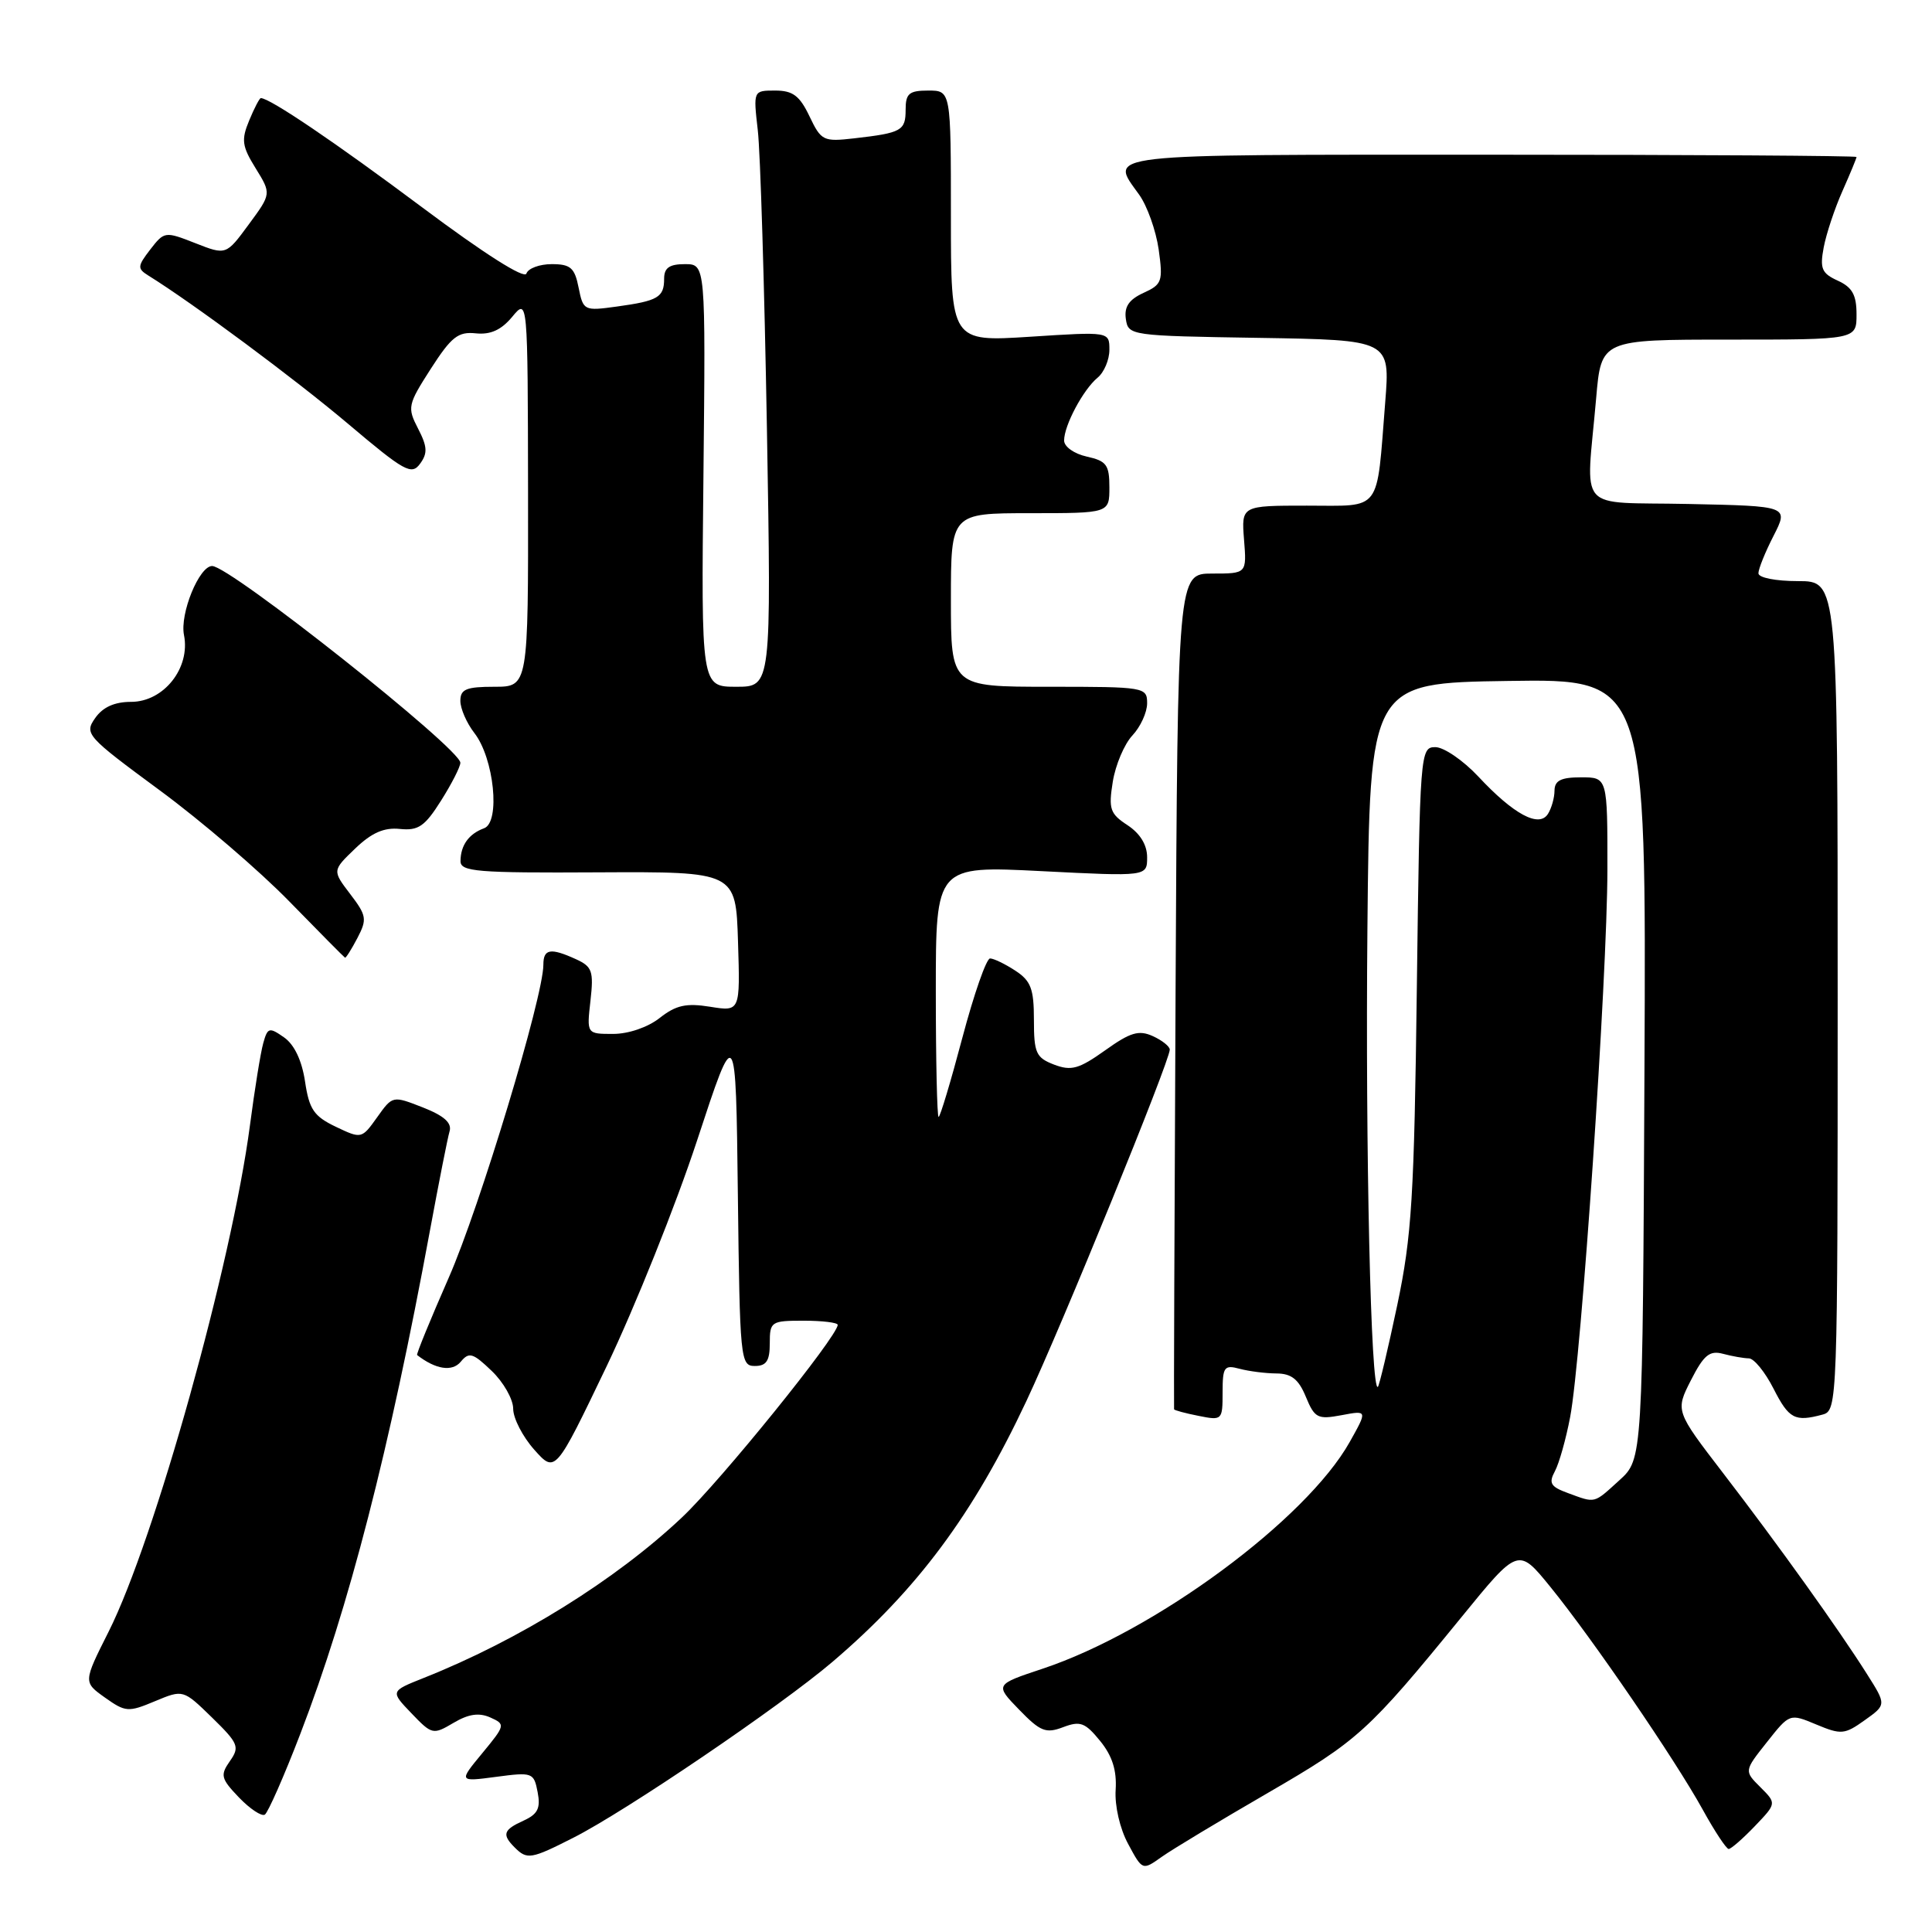 <?xml version="1.0" encoding="UTF-8" standalone="no"?>
<!DOCTYPE svg PUBLIC "-//W3C//DTD SVG 1.1//EN" "http://www.w3.org/Graphics/SVG/1.1/DTD/svg11.dtd" >
<svg xmlns="http://www.w3.org/2000/svg" xmlns:xlink="http://www.w3.org/1999/xlink" version="1.1" viewBox="0 0 256 256">
 <g >
 <path fill="currentColor"
d=" M 168.00 237.57 C 179.97 230.63 181.29 229.44 193.66 214.27 C 201.18 205.04 201.18 205.04 205.43 210.27 C 210.99 217.11 221.93 233.11 225.60 239.75 C 227.19 242.64 228.75 245.00 229.06 245.00 C 229.37 245.00 230.93 243.64 232.52 241.98 C 235.41 238.96 235.41 238.96 233.26 236.81 C 231.10 234.66 231.10 234.66 234.12 230.85 C 237.14 227.03 237.14 227.03 240.68 228.51 C 243.96 229.88 244.42 229.84 247.08 227.94 C 249.96 225.89 249.96 225.89 247.39 221.83 C 243.67 215.94 235.66 204.74 228.34 195.22 C 221.99 186.95 221.99 186.95 224.06 182.88 C 225.77 179.53 226.53 178.91 228.32 179.39 C 229.52 179.71 231.05 179.98 231.73 179.99 C 232.41 179.99 233.88 181.80 235.00 184.00 C 237.05 188.02 237.82 188.43 241.50 187.44 C 243.47 186.91 243.50 186.05 243.50 131.95 C 243.50 77.00 243.50 77.00 238.25 77.00 C 235.28 77.00 233.00 76.55 233.00 75.96 C 233.00 75.39 233.90 73.15 235.01 70.99 C 237.01 67.06 237.01 67.06 223.76 66.78 C 208.62 66.46 210.16 68.22 211.50 52.75 C 212.17 45.00 212.17 45.00 229.09 45.00 C 246.00 45.00 246.00 45.00 246.00 41.66 C 246.00 39.08 245.44 38.07 243.52 37.19 C 241.39 36.22 241.12 35.60 241.65 32.78 C 241.99 30.98 243.11 27.61 244.14 25.30 C 245.16 23.00 246.00 20.97 246.00 20.80 C 246.00 20.64 224.17 20.50 197.50 20.50 C 145.09 20.50 147.00 20.28 150.94 25.79 C 152.01 27.28 153.17 30.55 153.53 33.05 C 154.12 37.28 153.98 37.69 151.52 38.81 C 149.60 39.69 148.95 40.64 149.18 42.26 C 149.50 44.47 149.74 44.50 166.85 44.77 C 184.20 45.05 184.20 45.05 183.55 53.27 C 182.37 68.10 183.20 67.00 173.16 67.00 C 164.49 67.00 164.49 67.00 164.84 71.50 C 165.20 76.00 165.20 76.00 160.63 76.00 C 156.05 76.00 156.05 76.00 155.77 131.25 C 155.62 161.64 155.53 186.61 155.57 186.74 C 155.61 186.87 157.08 187.27 158.82 187.61 C 161.94 188.24 162.00 188.18 162.00 184.51 C 162.00 181.12 162.21 180.82 164.25 181.37 C 165.49 181.70 167.68 181.98 169.13 181.99 C 171.12 182.00 172.07 182.75 173.03 185.08 C 174.20 187.91 174.60 188.11 177.76 187.52 C 181.20 186.87 181.20 186.87 178.85 191.06 C 173.08 201.35 153.03 216.16 138.16 221.11 C 131.82 223.22 131.82 223.22 135.04 226.54 C 137.85 229.44 138.58 229.73 140.87 228.86 C 143.14 228.00 143.78 228.24 145.77 230.68 C 147.39 232.67 147.99 234.58 147.83 237.16 C 147.69 239.27 148.39 242.32 149.49 244.34 C 151.38 247.86 151.38 247.86 153.94 246.04 C 155.35 245.04 161.68 241.23 168.00 237.57 Z  M 75.95 243.52 C 82.90 240.01 103.44 226.06 110.30 220.21 C 121.54 210.63 128.95 200.66 136.00 185.65 C 140.70 175.67 155.00 140.60 155.00 139.08 C 155.00 138.66 153.99 137.85 152.75 137.29 C 150.90 136.45 149.77 136.79 146.43 139.18 C 142.96 141.65 141.95 141.93 139.68 141.07 C 137.28 140.15 137.00 139.54 137.00 135.14 C 137.00 131.02 136.60 129.97 134.54 128.62 C 133.18 127.73 131.67 127.00 131.19 127.00 C 130.70 127.00 129.05 131.73 127.52 137.50 C 125.99 143.28 124.57 148.00 124.37 148.00 C 124.17 148.00 124.00 140.51 124.00 131.36 C 124.00 114.72 124.00 114.72 138.00 115.43 C 152.00 116.14 152.00 116.14 152.00 113.59 C 152.00 111.95 151.07 110.44 149.40 109.34 C 147.08 107.82 146.87 107.20 147.45 103.58 C 147.81 101.35 148.98 98.59 150.05 97.45 C 151.12 96.31 152.00 94.39 152.00 93.19 C 152.00 91.05 151.70 91.00 139.00 91.00 C 126.00 91.00 126.00 91.00 126.00 79.50 C 126.00 68.00 126.00 68.00 136.50 68.00 C 147.00 68.00 147.00 68.00 147.00 64.58 C 147.00 61.59 146.62 61.08 144.00 60.50 C 142.33 60.13 141.00 59.19 141.00 58.37 C 141.00 56.37 143.52 51.64 145.43 50.05 C 146.30 49.34 147.00 47.67 147.00 46.35 C 147.00 43.94 147.00 43.94 136.50 44.62 C 126.00 45.29 126.00 45.29 126.00 28.65 C 126.00 12.00 126.00 12.00 123.00 12.00 C 120.46 12.00 120.00 12.39 120.00 14.53 C 120.00 17.32 119.48 17.61 113.19 18.33 C 109.09 18.80 108.81 18.66 107.26 15.41 C 105.96 12.68 105.05 12.00 102.72 12.00 C 99.81 12.00 99.81 12.00 100.41 17.25 C 100.75 20.14 101.29 37.91 101.62 56.75 C 102.21 91.00 102.21 91.00 97.56 91.00 C 92.91 91.00 92.91 91.00 93.21 63.00 C 93.50 35.00 93.50 35.00 90.75 35.00 C 88.69 35.00 88.00 35.49 88.00 36.94 C 88.00 39.40 87.19 39.87 81.73 40.62 C 77.39 41.22 77.28 41.16 76.67 38.12 C 76.15 35.48 75.60 35.00 73.11 35.00 C 71.49 35.00 69.98 35.56 69.75 36.25 C 69.50 37.01 64.14 33.61 55.92 27.46 C 44.44 18.88 35.76 13.00 34.56 13.00 C 34.39 13.00 33.69 14.33 33.02 15.96 C 31.95 18.53 32.06 19.37 33.87 22.29 C 35.96 25.67 35.96 25.67 32.96 29.74 C 29.96 33.82 29.96 33.82 25.88 32.22 C 21.86 30.64 21.77 30.66 19.91 33.06 C 18.21 35.27 18.18 35.59 19.64 36.50 C 25.57 40.18 39.09 50.22 46.10 56.14 C 53.60 62.48 54.53 63.00 55.66 61.45 C 56.68 60.06 56.63 59.18 55.40 56.80 C 53.95 53.99 54.02 53.64 57.08 48.87 C 59.81 44.63 60.70 43.92 63.05 44.17 C 64.99 44.37 66.42 43.73 67.87 41.98 C 69.93 39.50 69.93 39.50 69.97 65.25 C 70.00 91.00 70.00 91.00 65.50 91.00 C 61.78 91.00 61.00 91.32 61.00 92.87 C 61.00 93.89 61.83 95.80 62.85 97.12 C 65.47 100.47 66.33 108.95 64.14 109.75 C 62.12 110.49 61.04 112.00 61.02 114.09 C 61.00 115.50 63.17 115.68 79.25 115.59 C 97.50 115.50 97.50 115.50 97.79 124.77 C 98.08 134.04 98.08 134.04 94.10 133.40 C 90.92 132.89 89.57 133.19 87.42 134.88 C 85.85 136.12 83.28 137.00 81.24 137.00 C 77.74 137.00 77.74 137.00 78.24 132.60 C 78.68 128.68 78.47 128.08 76.32 127.10 C 72.94 125.56 72.00 125.72 72.00 127.83 C 72.00 132.07 63.55 160.01 59.46 169.30 C 57.03 174.84 55.14 179.45 55.27 179.55 C 57.73 181.46 59.92 181.80 61.05 180.44 C 62.15 179.11 62.66 179.26 65.15 181.65 C 66.72 183.15 68.00 185.41 68.00 186.67 C 68.00 187.93 69.26 190.37 70.79 192.09 C 73.58 195.22 73.58 195.22 80.40 181.00 C 84.14 173.17 89.53 159.74 92.36 151.14 C 97.50 135.50 97.50 135.50 97.77 158.25 C 98.03 180.17 98.11 181.00 100.02 181.00 C 101.55 181.00 102.00 180.32 102.00 178.00 C 102.00 175.11 102.17 175.00 106.50 175.00 C 108.97 175.00 111.00 175.25 111.00 175.55 C 111.00 177.05 95.52 196.20 90.38 201.05 C 81.59 209.35 68.72 217.35 56.11 222.35 C 51.72 224.10 51.72 224.10 54.51 227.01 C 57.24 229.86 57.38 229.89 60.09 228.29 C 62.08 227.11 63.47 226.91 64.96 227.57 C 66.99 228.48 66.97 228.59 63.91 232.30 C 60.77 236.10 60.77 236.10 65.75 235.44 C 70.56 234.80 70.74 234.87 71.24 237.47 C 71.65 239.60 71.26 240.38 69.38 241.24 C 66.69 242.46 66.48 243.08 68.20 244.80 C 69.84 246.44 70.36 246.36 75.95 243.52 Z  M 39.80 229.73 C 46.23 213.02 51.61 192.12 56.98 163.00 C 58.15 156.68 59.31 150.78 59.57 149.91 C 59.90 148.79 58.85 147.85 56.03 146.74 C 52.02 145.17 52.02 145.17 49.97 148.05 C 47.93 150.91 47.89 150.92 44.49 149.30 C 41.59 147.91 40.97 147.00 40.42 143.31 C 40.00 140.52 39.00 138.41 37.64 137.46 C 35.67 136.08 35.46 136.14 34.88 138.23 C 34.53 139.48 33.74 144.37 33.12 149.11 C 30.70 167.49 20.50 204.05 14.40 216.19 C 11.03 222.89 11.03 222.89 13.91 224.94 C 16.63 226.87 17.00 226.90 20.53 225.42 C 24.27 223.86 24.27 223.86 28.09 227.58 C 31.60 231.01 31.79 231.47 30.46 233.36 C 29.16 235.22 29.27 235.67 31.66 238.17 C 33.12 239.69 34.66 240.71 35.09 240.45 C 35.51 240.18 37.64 235.36 39.80 229.73 Z  M 47.36 124.29 C 48.66 121.80 48.58 121.32 46.40 118.46 C 44.03 115.35 44.03 115.35 47.06 112.44 C 49.26 110.33 50.90 109.62 52.99 109.84 C 55.43 110.09 56.29 109.50 58.44 106.09 C 59.85 103.86 61.00 101.60 61.00 101.07 C 61.00 99.20 30.48 75.00 28.11 75.00 C 26.39 75.00 23.81 81.32 24.38 84.15 C 25.25 88.51 21.70 93.00 17.37 93.00 C 15.17 93.00 13.62 93.70 12.61 95.15 C 11.15 97.23 11.45 97.56 21.15 104.71 C 26.68 108.78 34.42 115.42 38.35 119.46 C 42.28 123.49 45.60 126.84 45.72 126.90 C 45.84 126.95 46.58 125.78 47.36 124.29 Z  M 207.76 197.84 C 205.46 197.00 205.18 196.53 206.03 194.95 C 206.59 193.91 207.50 190.68 208.05 187.78 C 209.53 180.07 212.97 129.53 212.99 115.25 C 213.00 103.00 213.00 103.00 209.50 103.00 C 206.84 103.00 206.00 103.42 205.98 104.75 C 205.98 105.71 205.58 107.11 205.11 107.85 C 203.93 109.72 200.57 107.92 195.87 102.88 C 193.87 100.75 191.31 99.00 190.19 99.00 C 188.19 99.00 188.14 99.59 187.74 130.75 C 187.39 158.64 187.07 163.77 185.14 172.95 C 183.93 178.69 182.77 183.56 182.58 183.76 C 181.65 184.69 180.91 152.34 181.19 123.00 C 181.50 90.50 181.50 90.50 199.82 90.23 C 218.14 89.95 218.14 89.95 217.90 141.65 C 217.66 193.34 217.66 193.34 214.58 196.14 C 211.12 199.28 211.47 199.20 207.76 197.84 Z "/>
</g>
</svg>